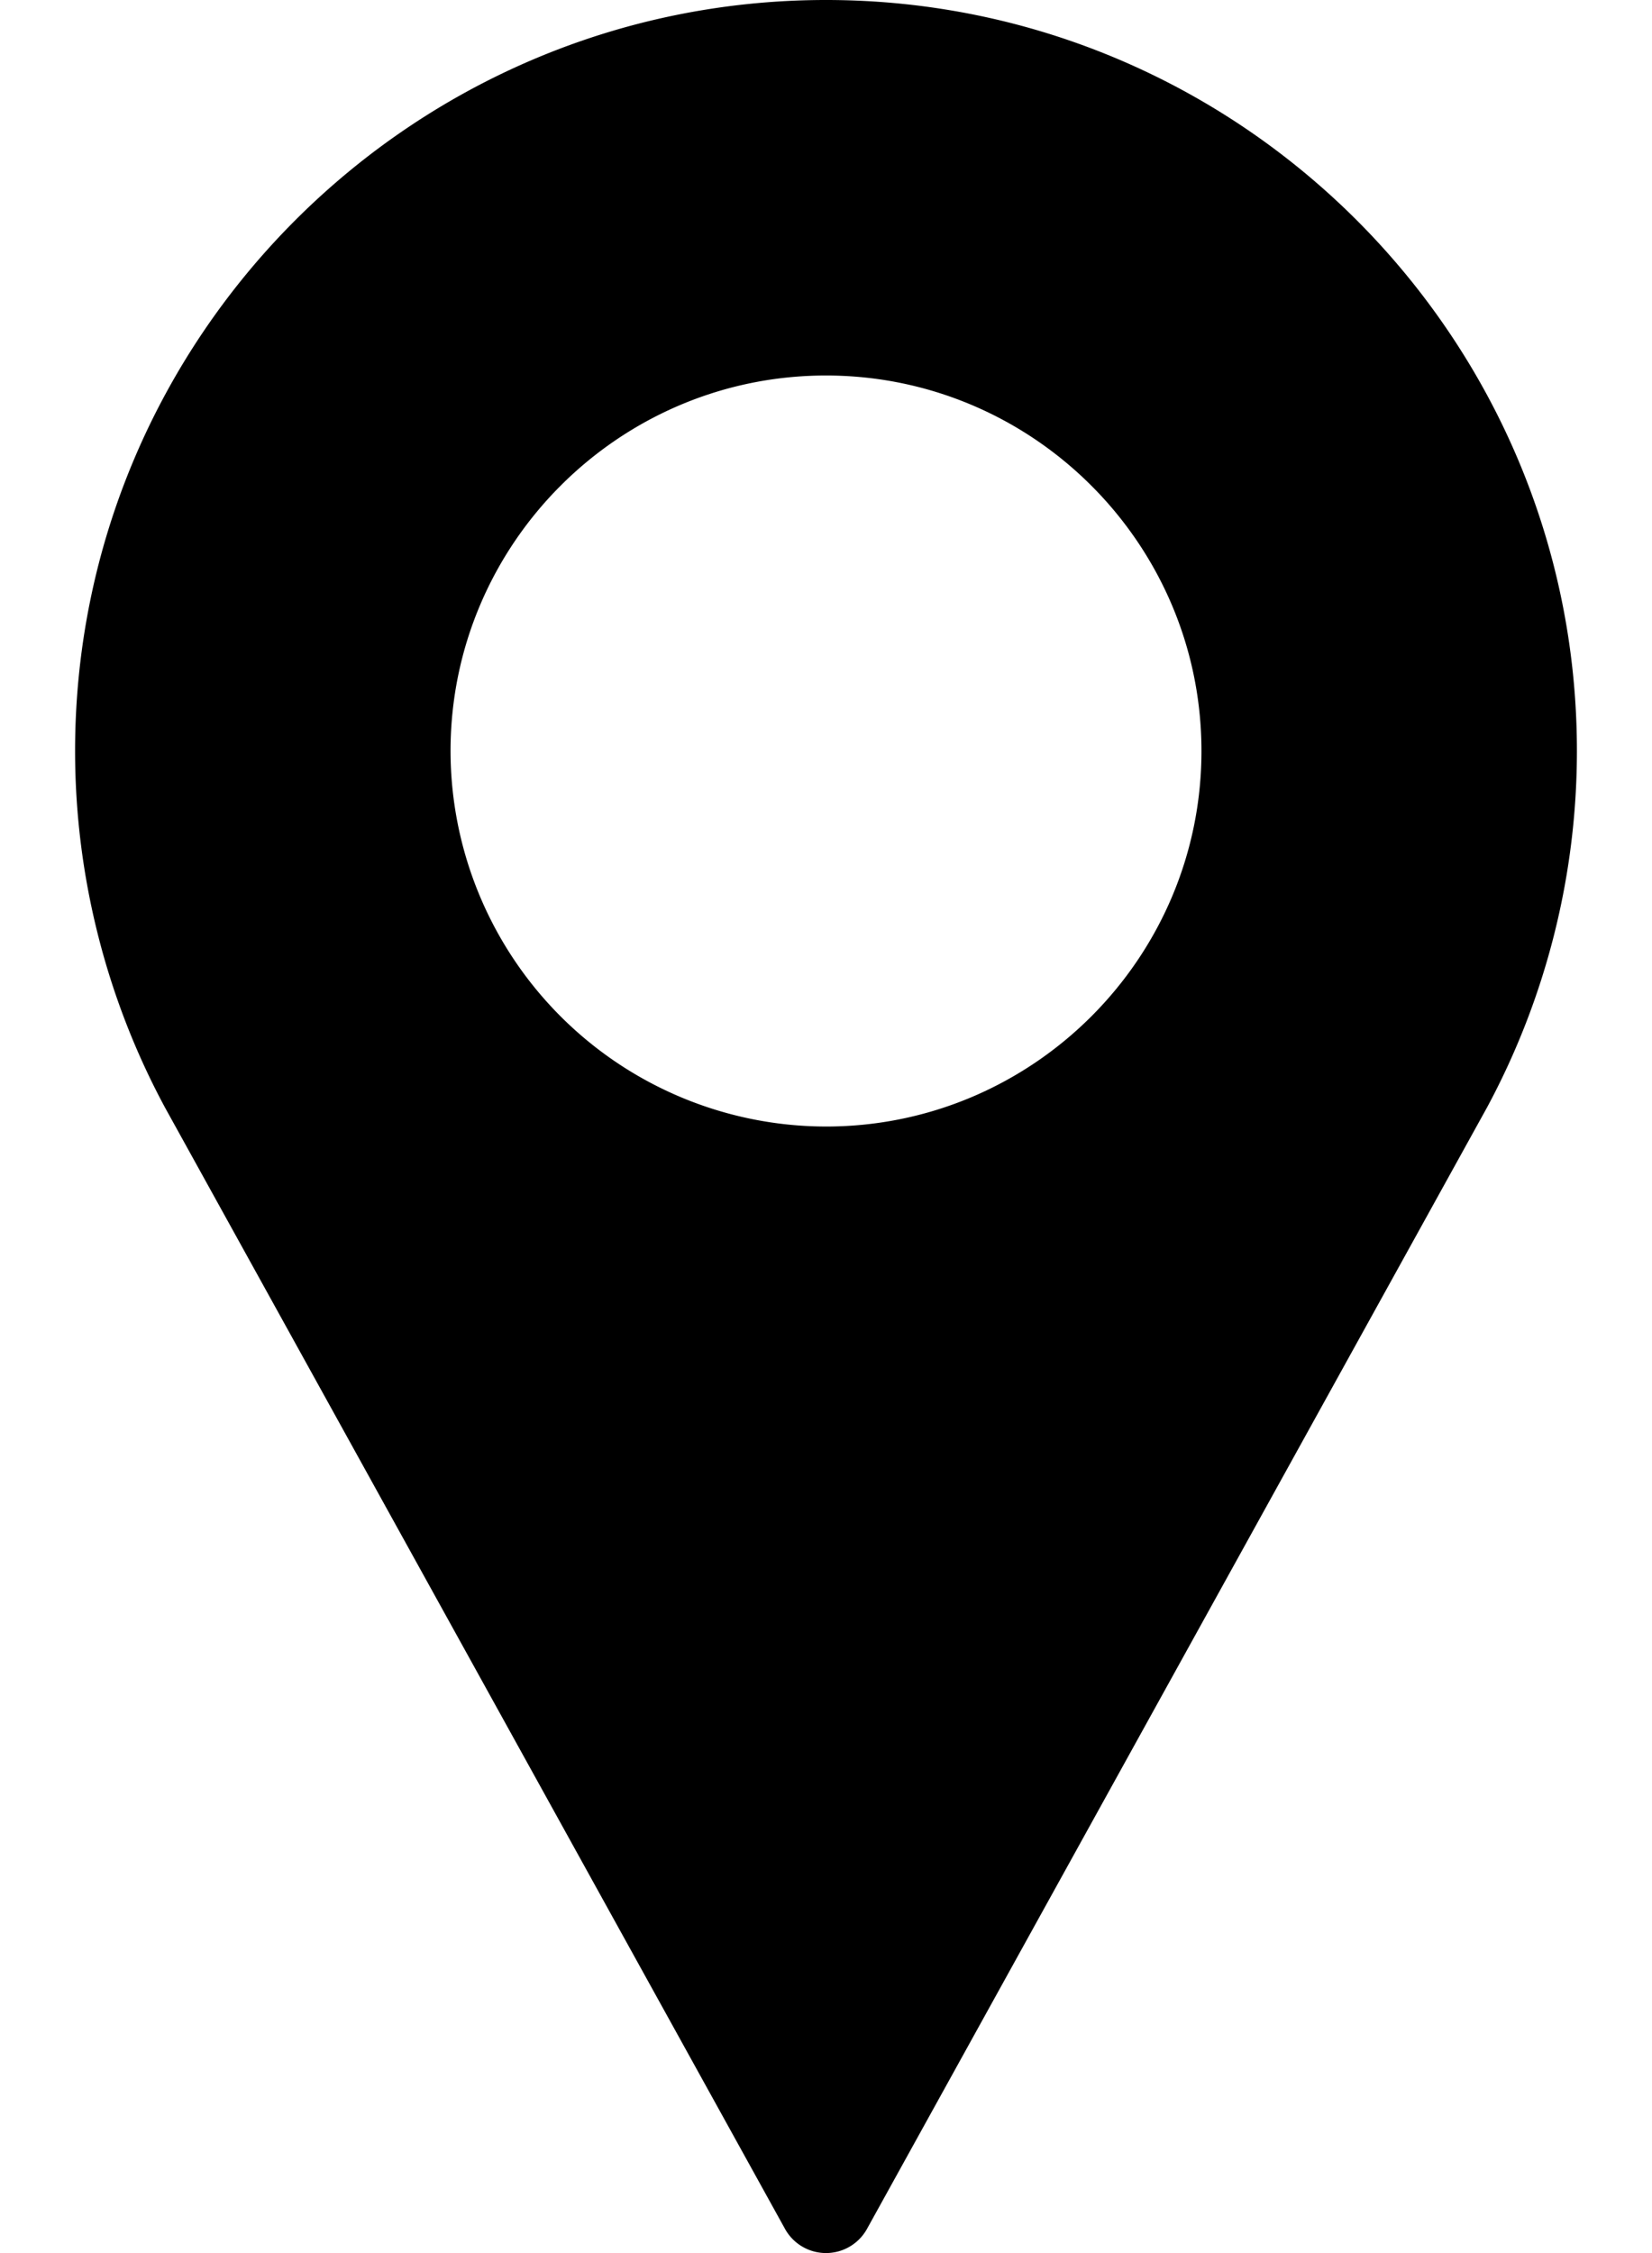 <svg width="11" height="15" fill="none" xmlns="http://www.w3.org/2000/svg"><path d="M5.5 0c-2.757 0-5 2.243-5 5 0 .828.207 1.648.6 2.376l4.127 7.463a.312.312 0 0 0 .546 0l4.128-7.465A5.009 5.009 0 0 0 10.5 5c0-2.757-2.243-5-5-5Zm0 7.5A2.503 2.503 0 0 1 3 5c0-1.378 1.122-2.5 2.5-2.5S8 3.622 8 5 6.878 7.5 5.5 7.5Z" fill="#000"/></svg>